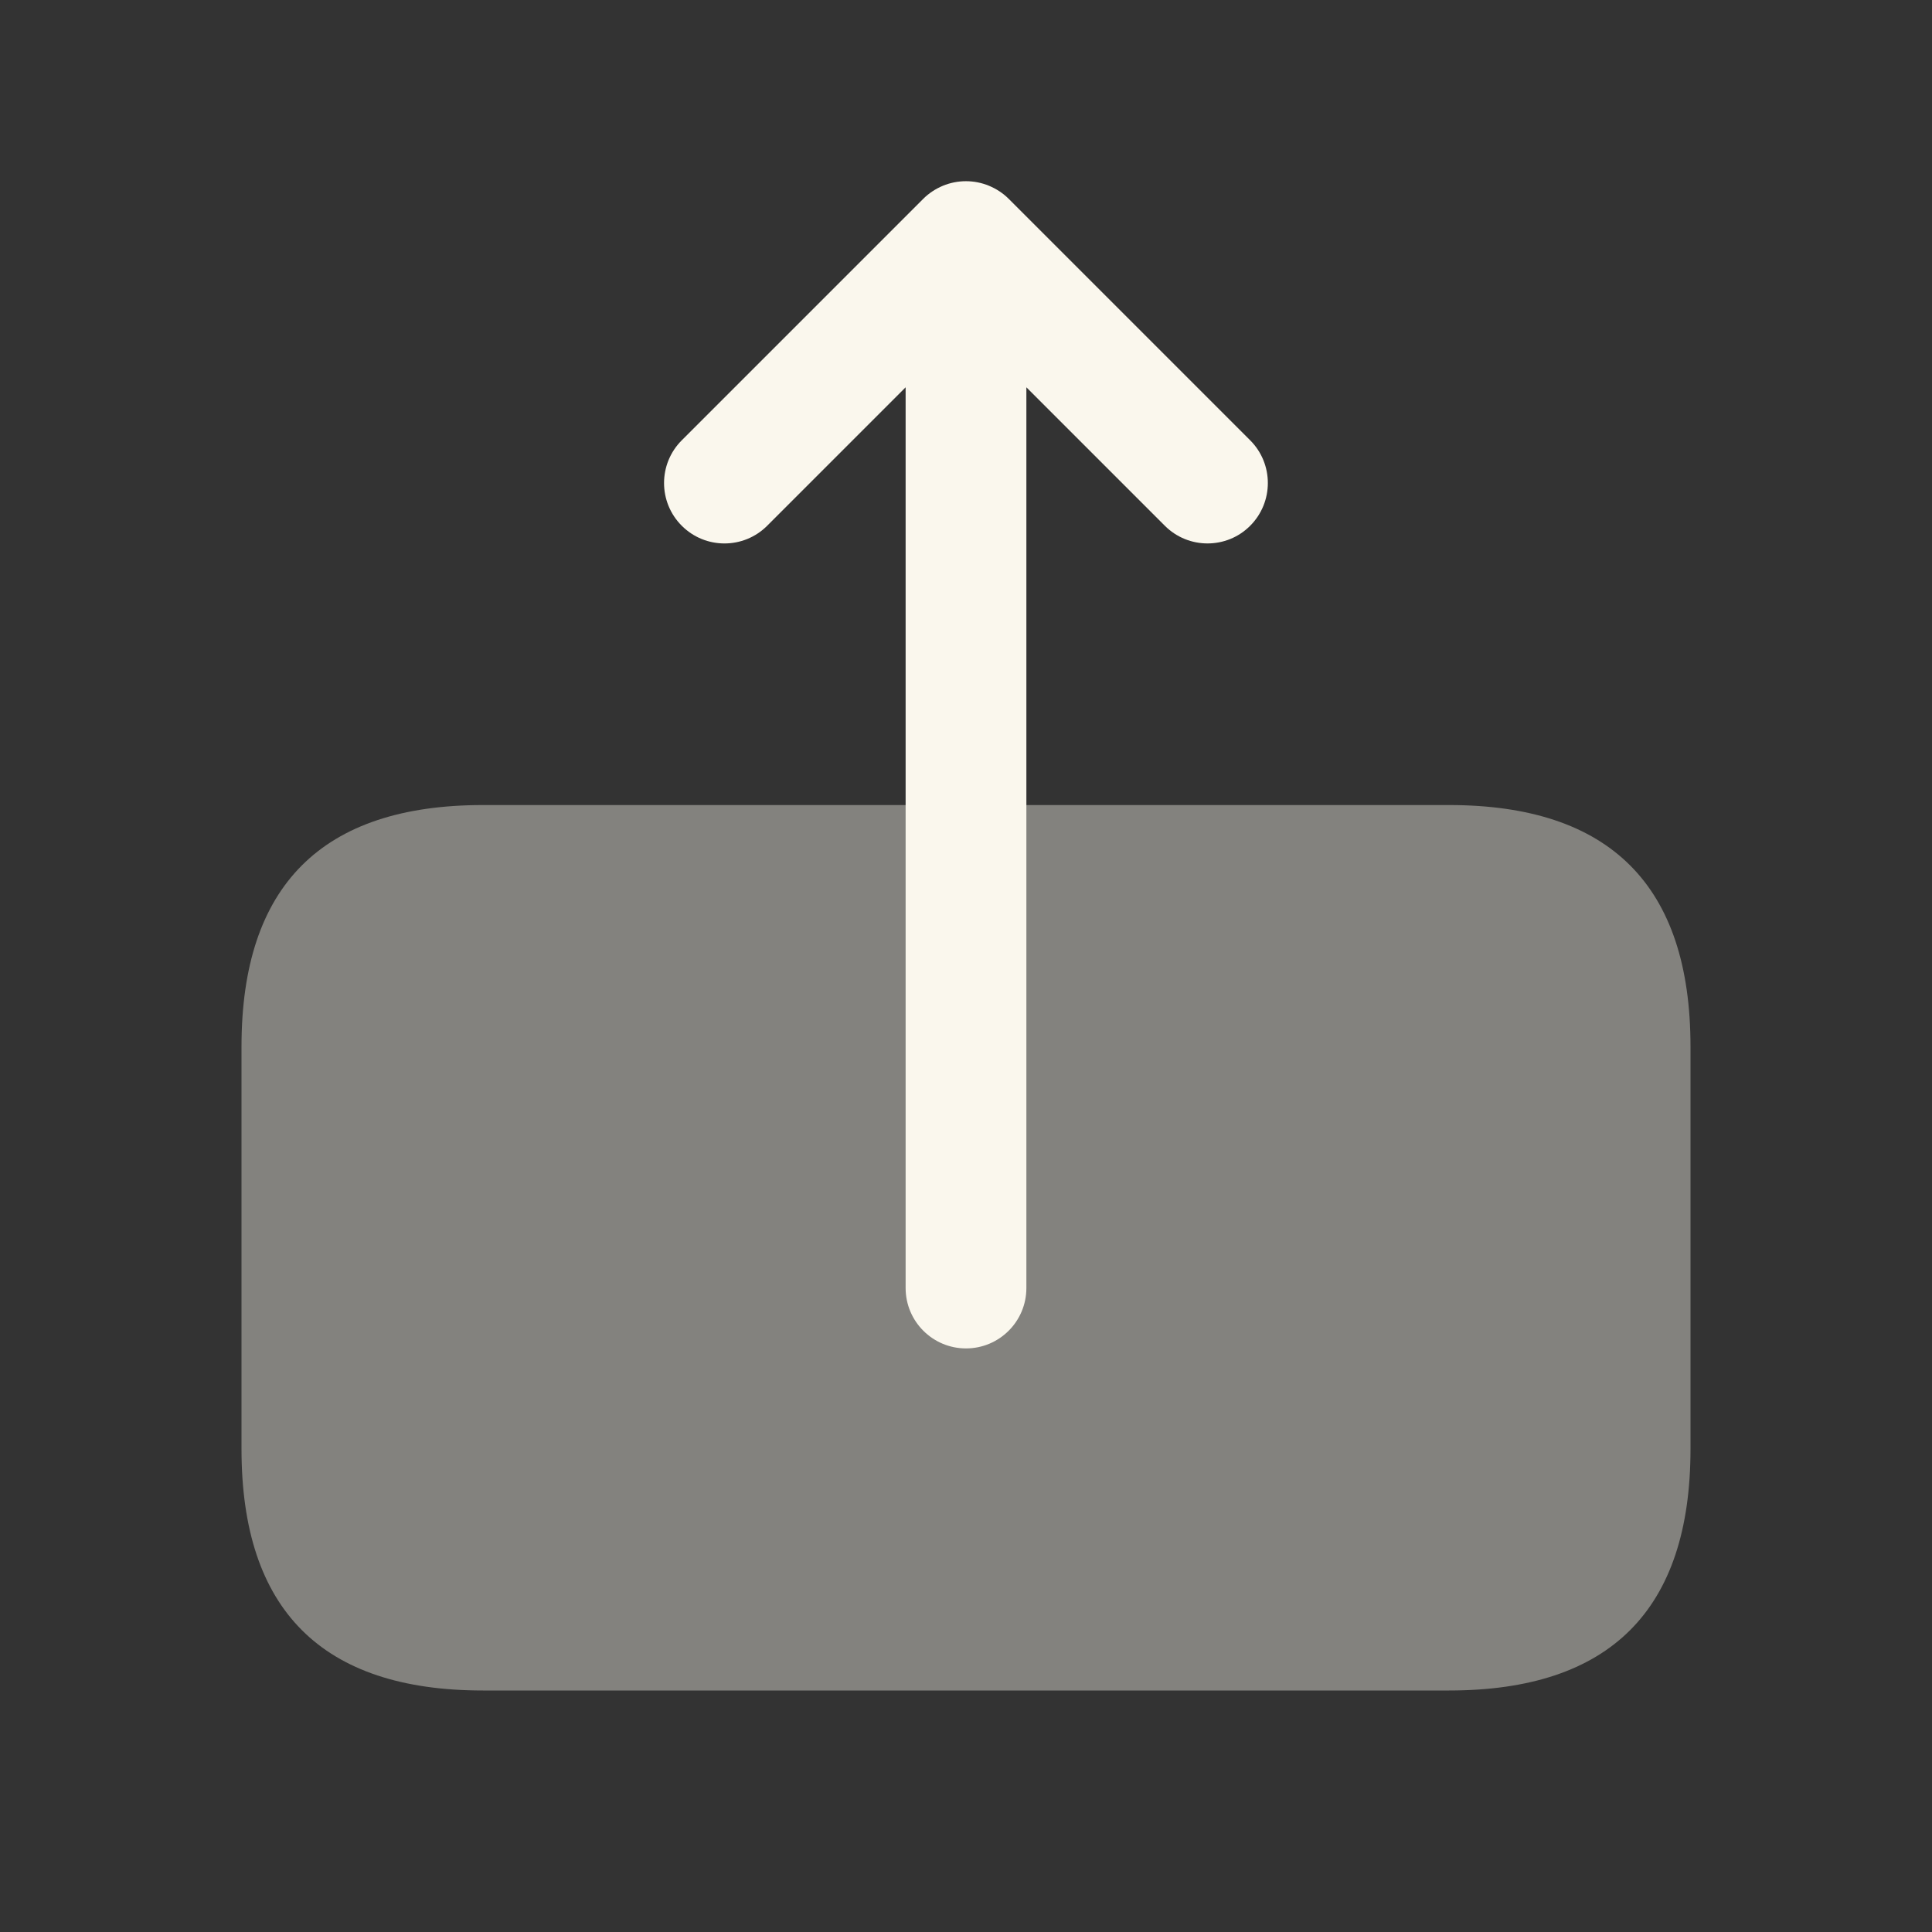 <svg width="32" height="32" viewBox="0 0 32 32" fill="none" xmlns="http://www.w3.org/2000/svg">
<rect x="0" y="0" width="32" height="32" fill="#333333" stroke="none"/>
<path opacity="0.4" d="M8 13.334C5.333 13.334 4 14.667 4 17.334V24C4 26.667 5.333 28 8 28H24C26.667 28 28 26.667 28 24V17.334C28 14.667 26.667 13.334 24 13.334H8Z" fill="#FAF7ED"/>
<path d="M20.707 7.293L16.707 3.293C16.615 3.201 16.504 3.128 16.381 3.077C16.137 2.976 15.861 2.976 15.617 3.077C15.495 3.128 15.384 3.201 15.292 3.293L11.292 7.293C10.901 7.684 10.901 8.317 11.292 8.708C11.683 9.099 12.316 9.099 12.707 8.708L15 6.415V21.334C15 21.886 15.448 22.334 16 22.334C16.552 22.334 17 21.886 17 21.334V6.415L19.293 8.708C19.488 8.903 19.744 9.001 20 9.001C20.256 9.001 20.512 8.904 20.707 8.708C21.097 8.317 21.097 7.683 20.707 7.293Z" fill="#FAF7ED"/>
</svg>
